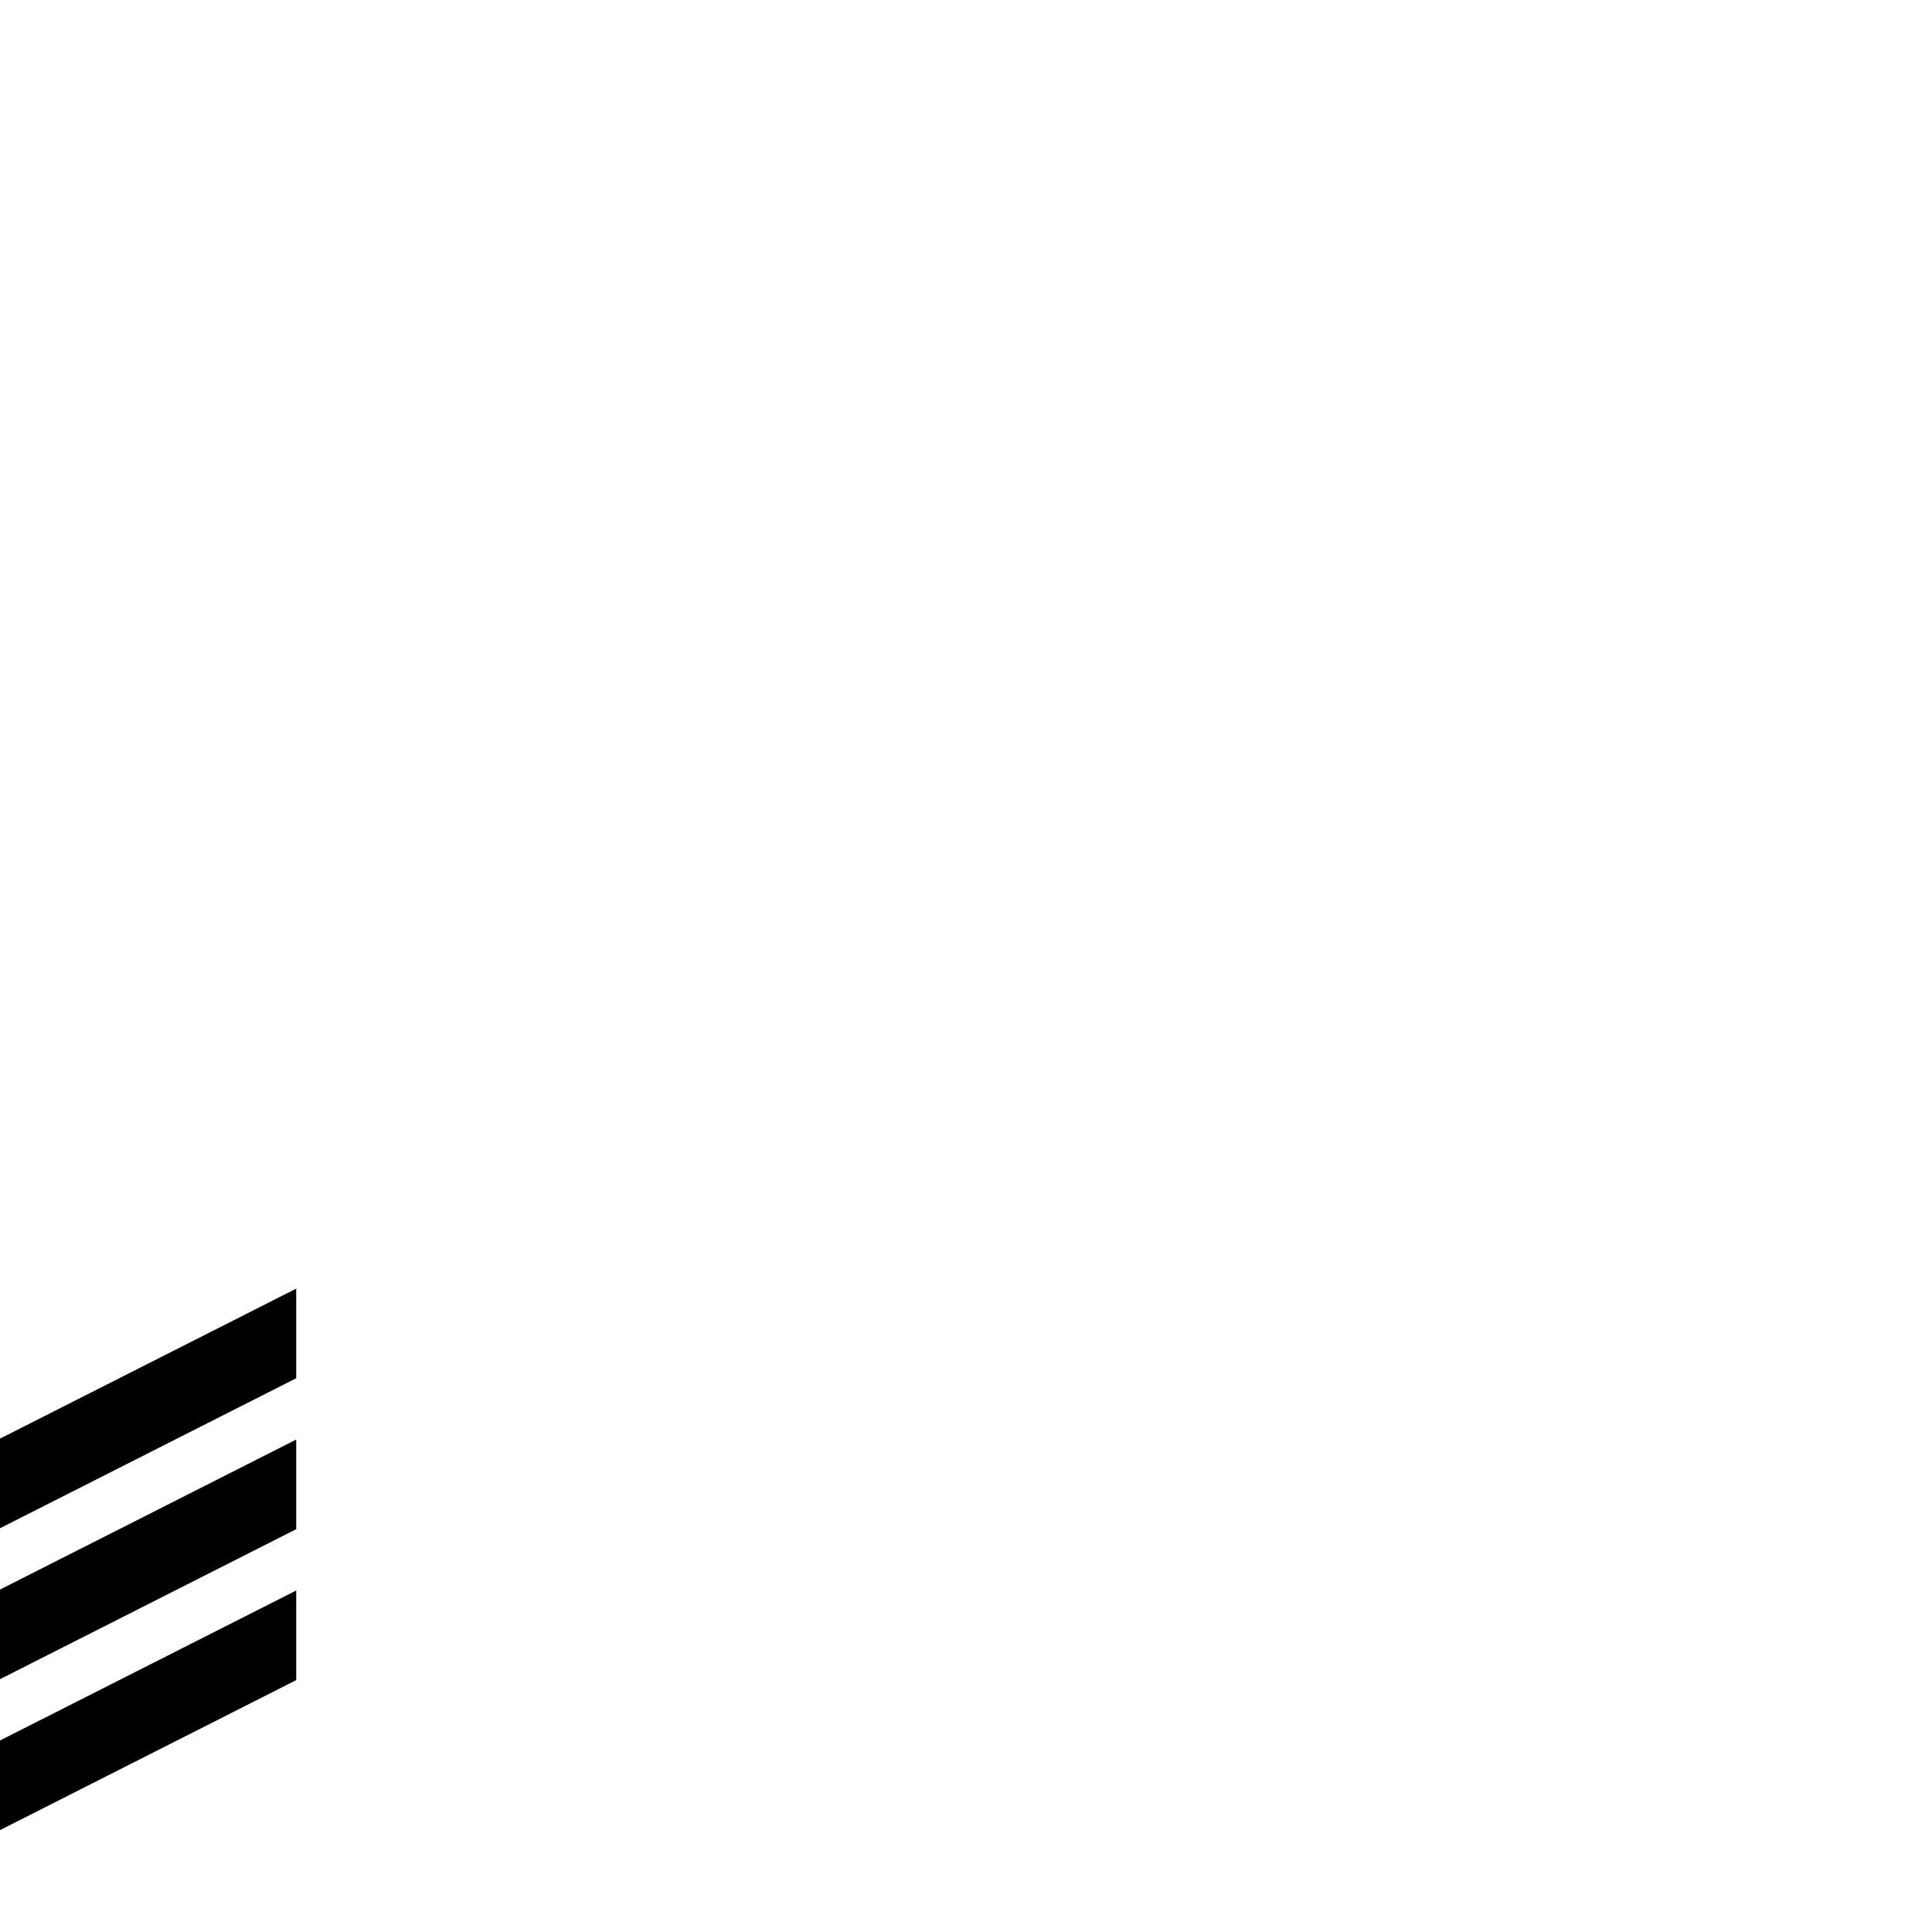 <?xml version="1.0" standalone="no"?>
<!DOCTYPE svg PUBLIC "-//W3C//DTD SVG 1.1//EN" "http://www.w3.org/Graphics/SVG/1.1/DTD/svg11.dtd" >
<svg viewBox="-249 -442 2048 2048">
  <g transform="matrix(1 0 0 -1 0 1606)">
   <path fill="currentColor"
d="M65 587l-314 -159v95l314 159v-95zM65 427l-314 -159v95l314 159v-95zM65 267l-314 -159v95l314 159v-95z" />
  </g>

</svg>
